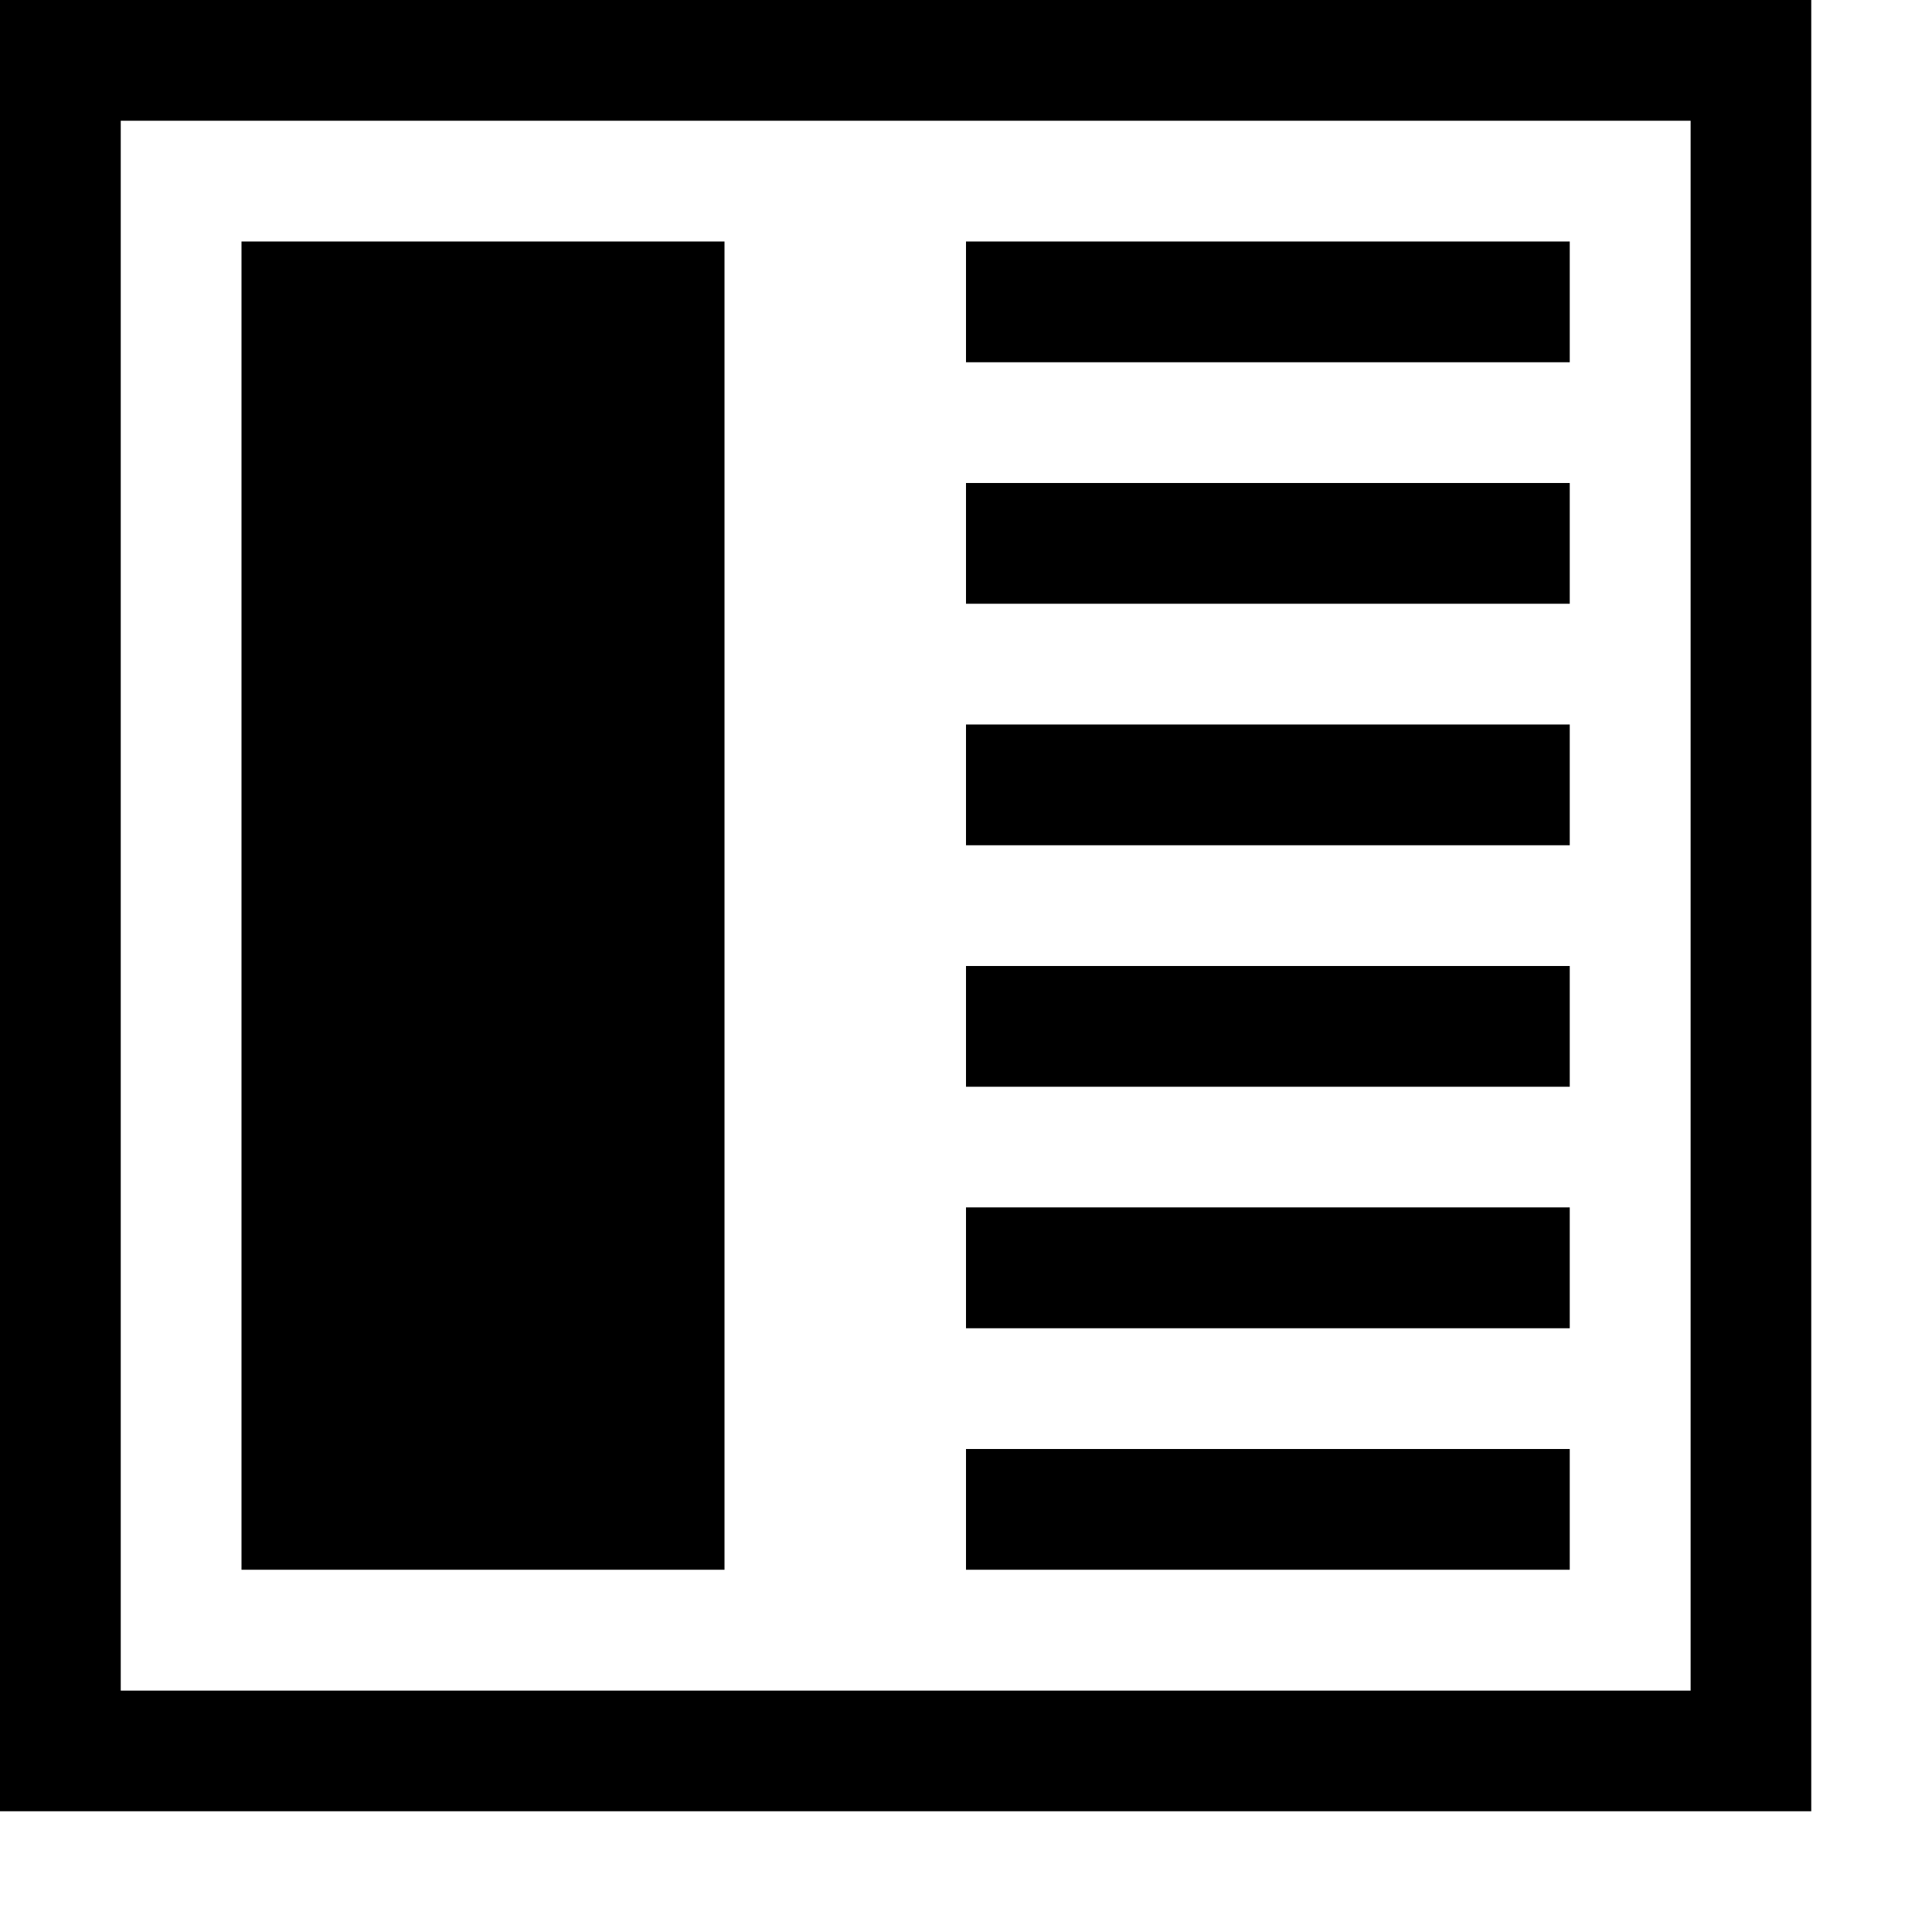 <svg xmlns="http://www.w3.org/2000/svg" xlink="http://www.w3.org/1999/xlink" width="16" height="16" viewBox="0 0 16 16"><path d="M0,15 L0,0 L15,0 L15,15 L0,15 Z M1,14.001 L14.001,14.001 L14.001,1 L1,1 L1,14.001 Z M8,7 L8,6 L13,6 L13,7 L8,7 Z M8,5 L8,4 L13,4 L13,5 L8,5 Z M8,3 L8,2 L13,2 L13,3 L8,3 Z M8,13 L8,12 L13,12 L13,13 L8,13 Z M8,11 L8,9.999 L13,9.999 L13,11 L8,11 Z M8,9 L8,8 L13,8 L13,9 L8,9 Z M2,13 L2,2 L6,2 L6,13 L2,13 Z"/></svg>

